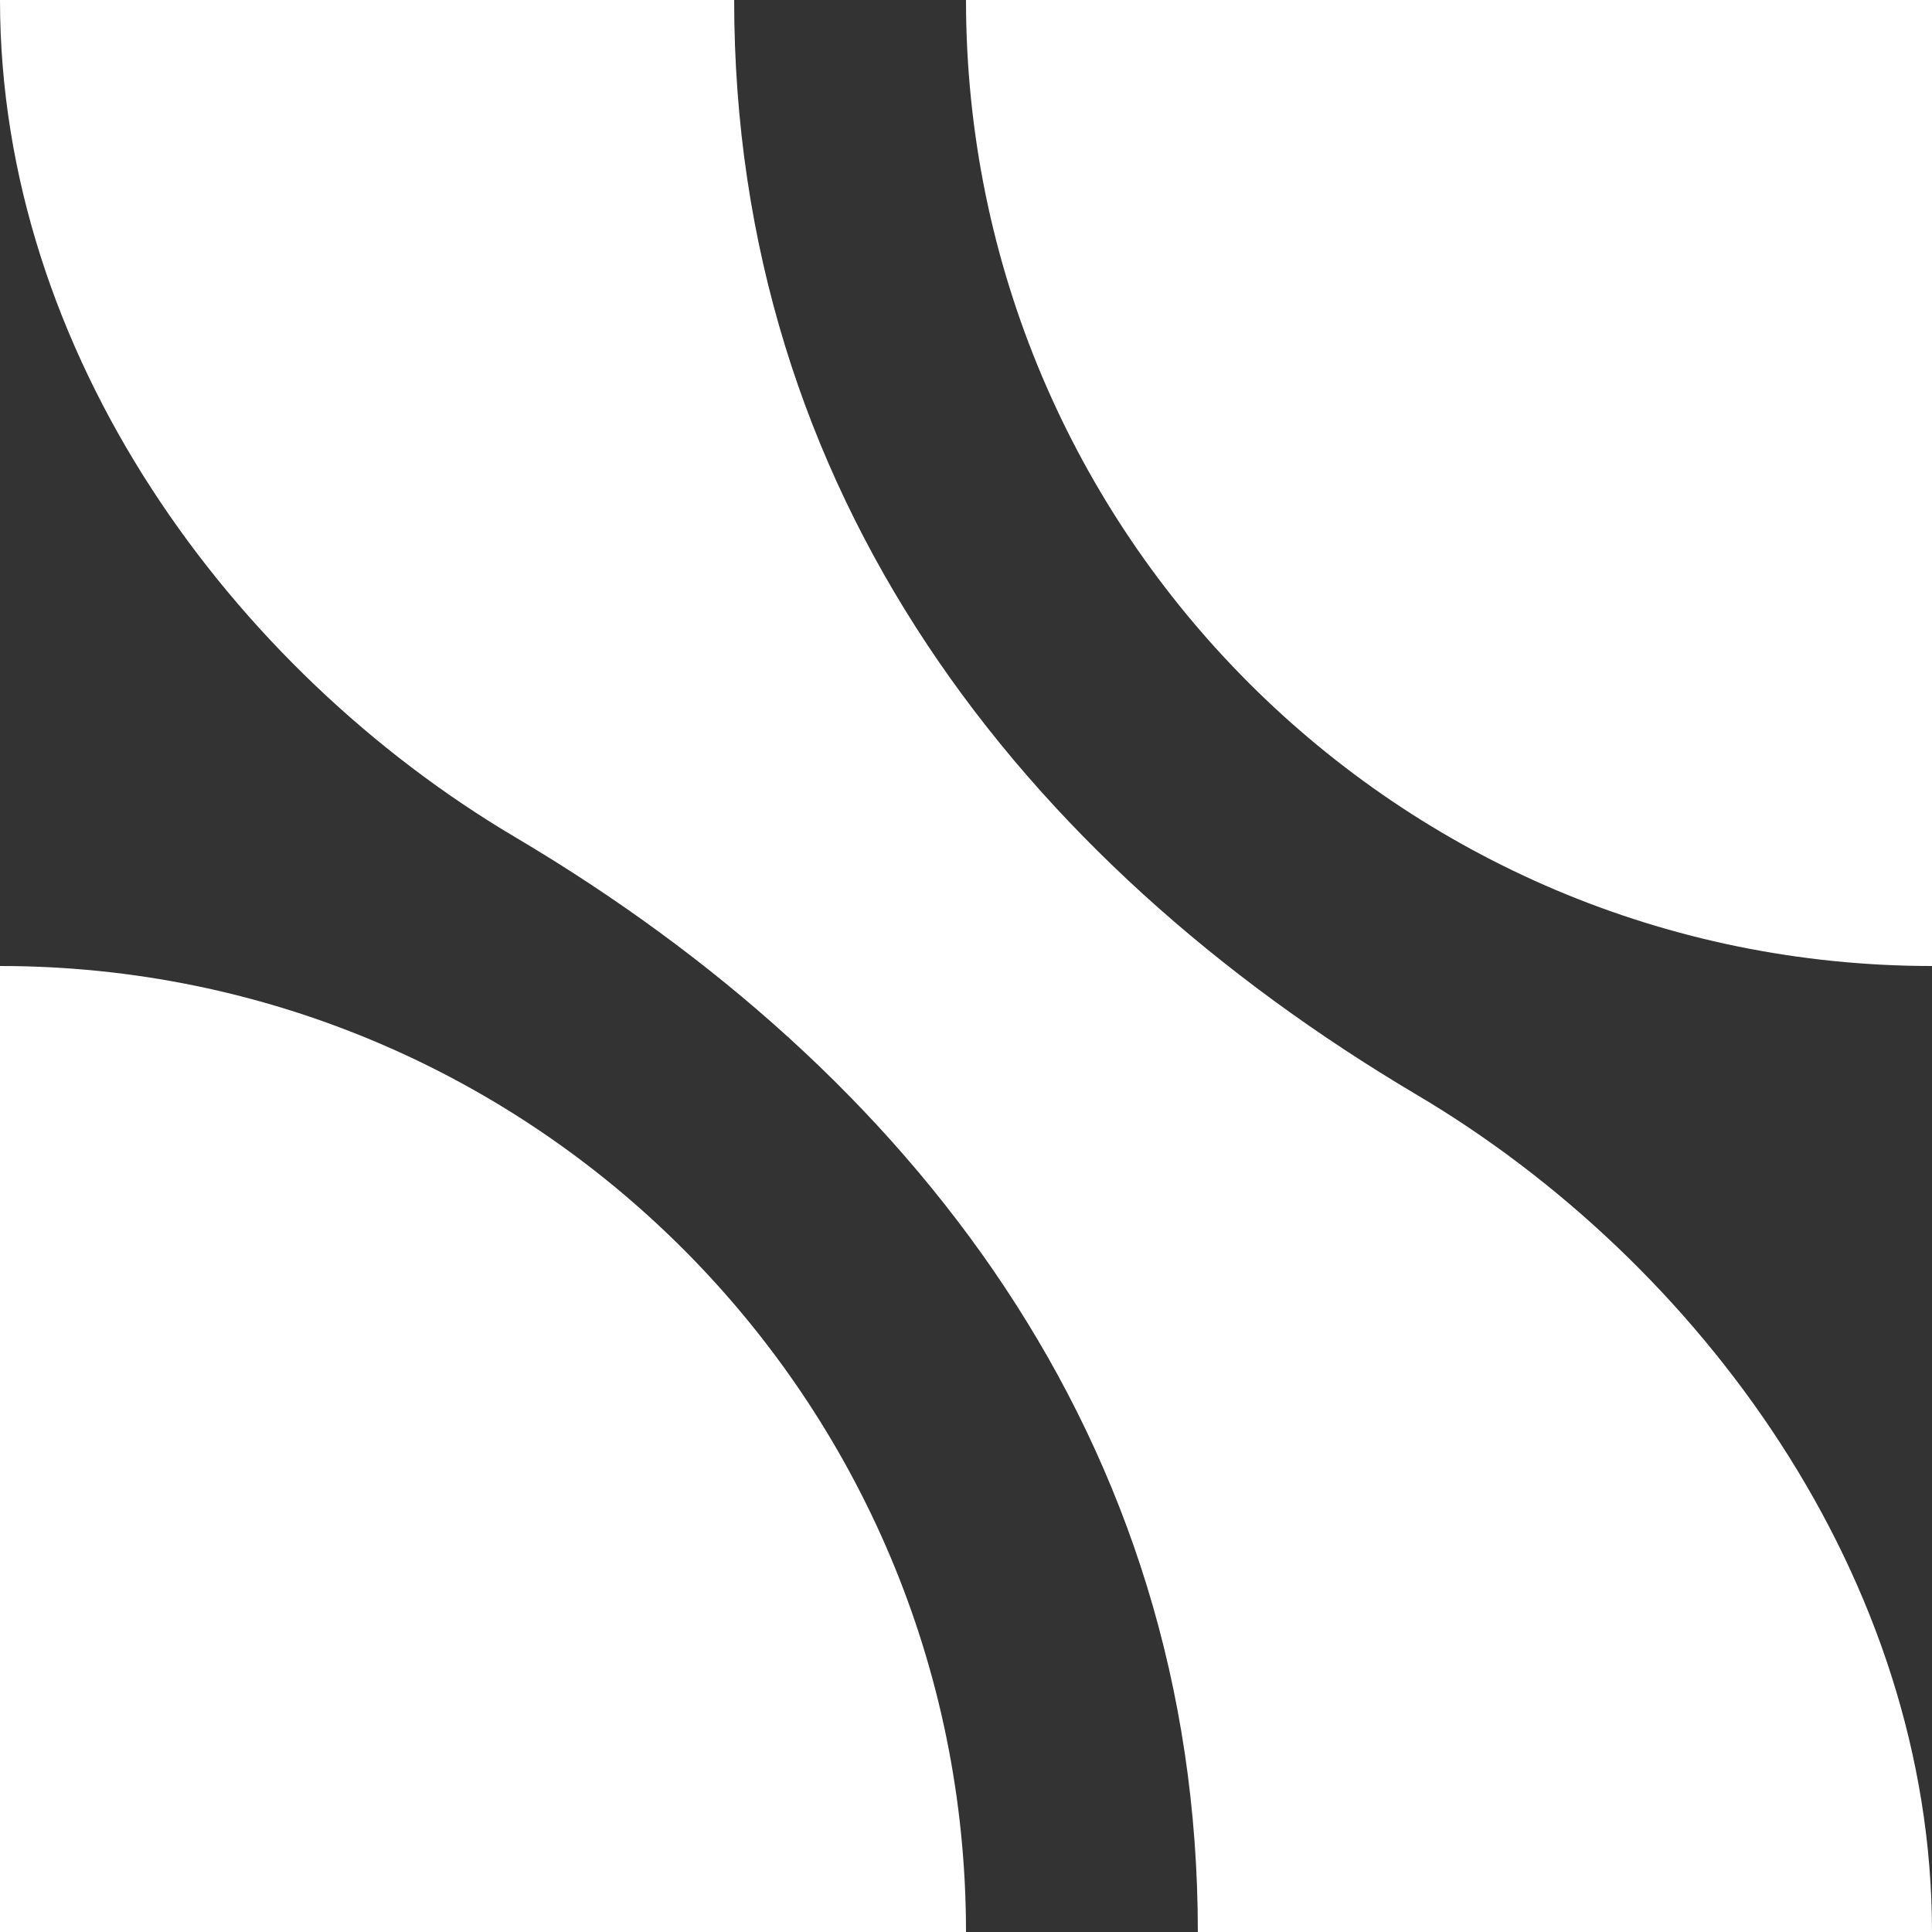 <svg width="64" height="64" viewBox="0 0 64 64" fill="none" xmlns="http://www.w3.org/2000/svg">
<rect x="0" y="0" width="64" height="64" fill="#333333" stroke="none"/>
<path d="M24.32 0H0C0 11.73 7.696 22.187 17.067 27.733C30.187 35.499 39.68 47.671 39.68 64H64C64 52.27 56.305 41.813 46.933 36.267C33.813 28.495 24.32 16.329 24.32 0Z" fill="white"/>
<path d="M0 64V32C17.673 32 32 46.327 32 64H0Z" fill="white"/>
<path d="M32 0C32 17.673 46.327 32 64 32V0H32Z" fill="white"/>
</svg>
